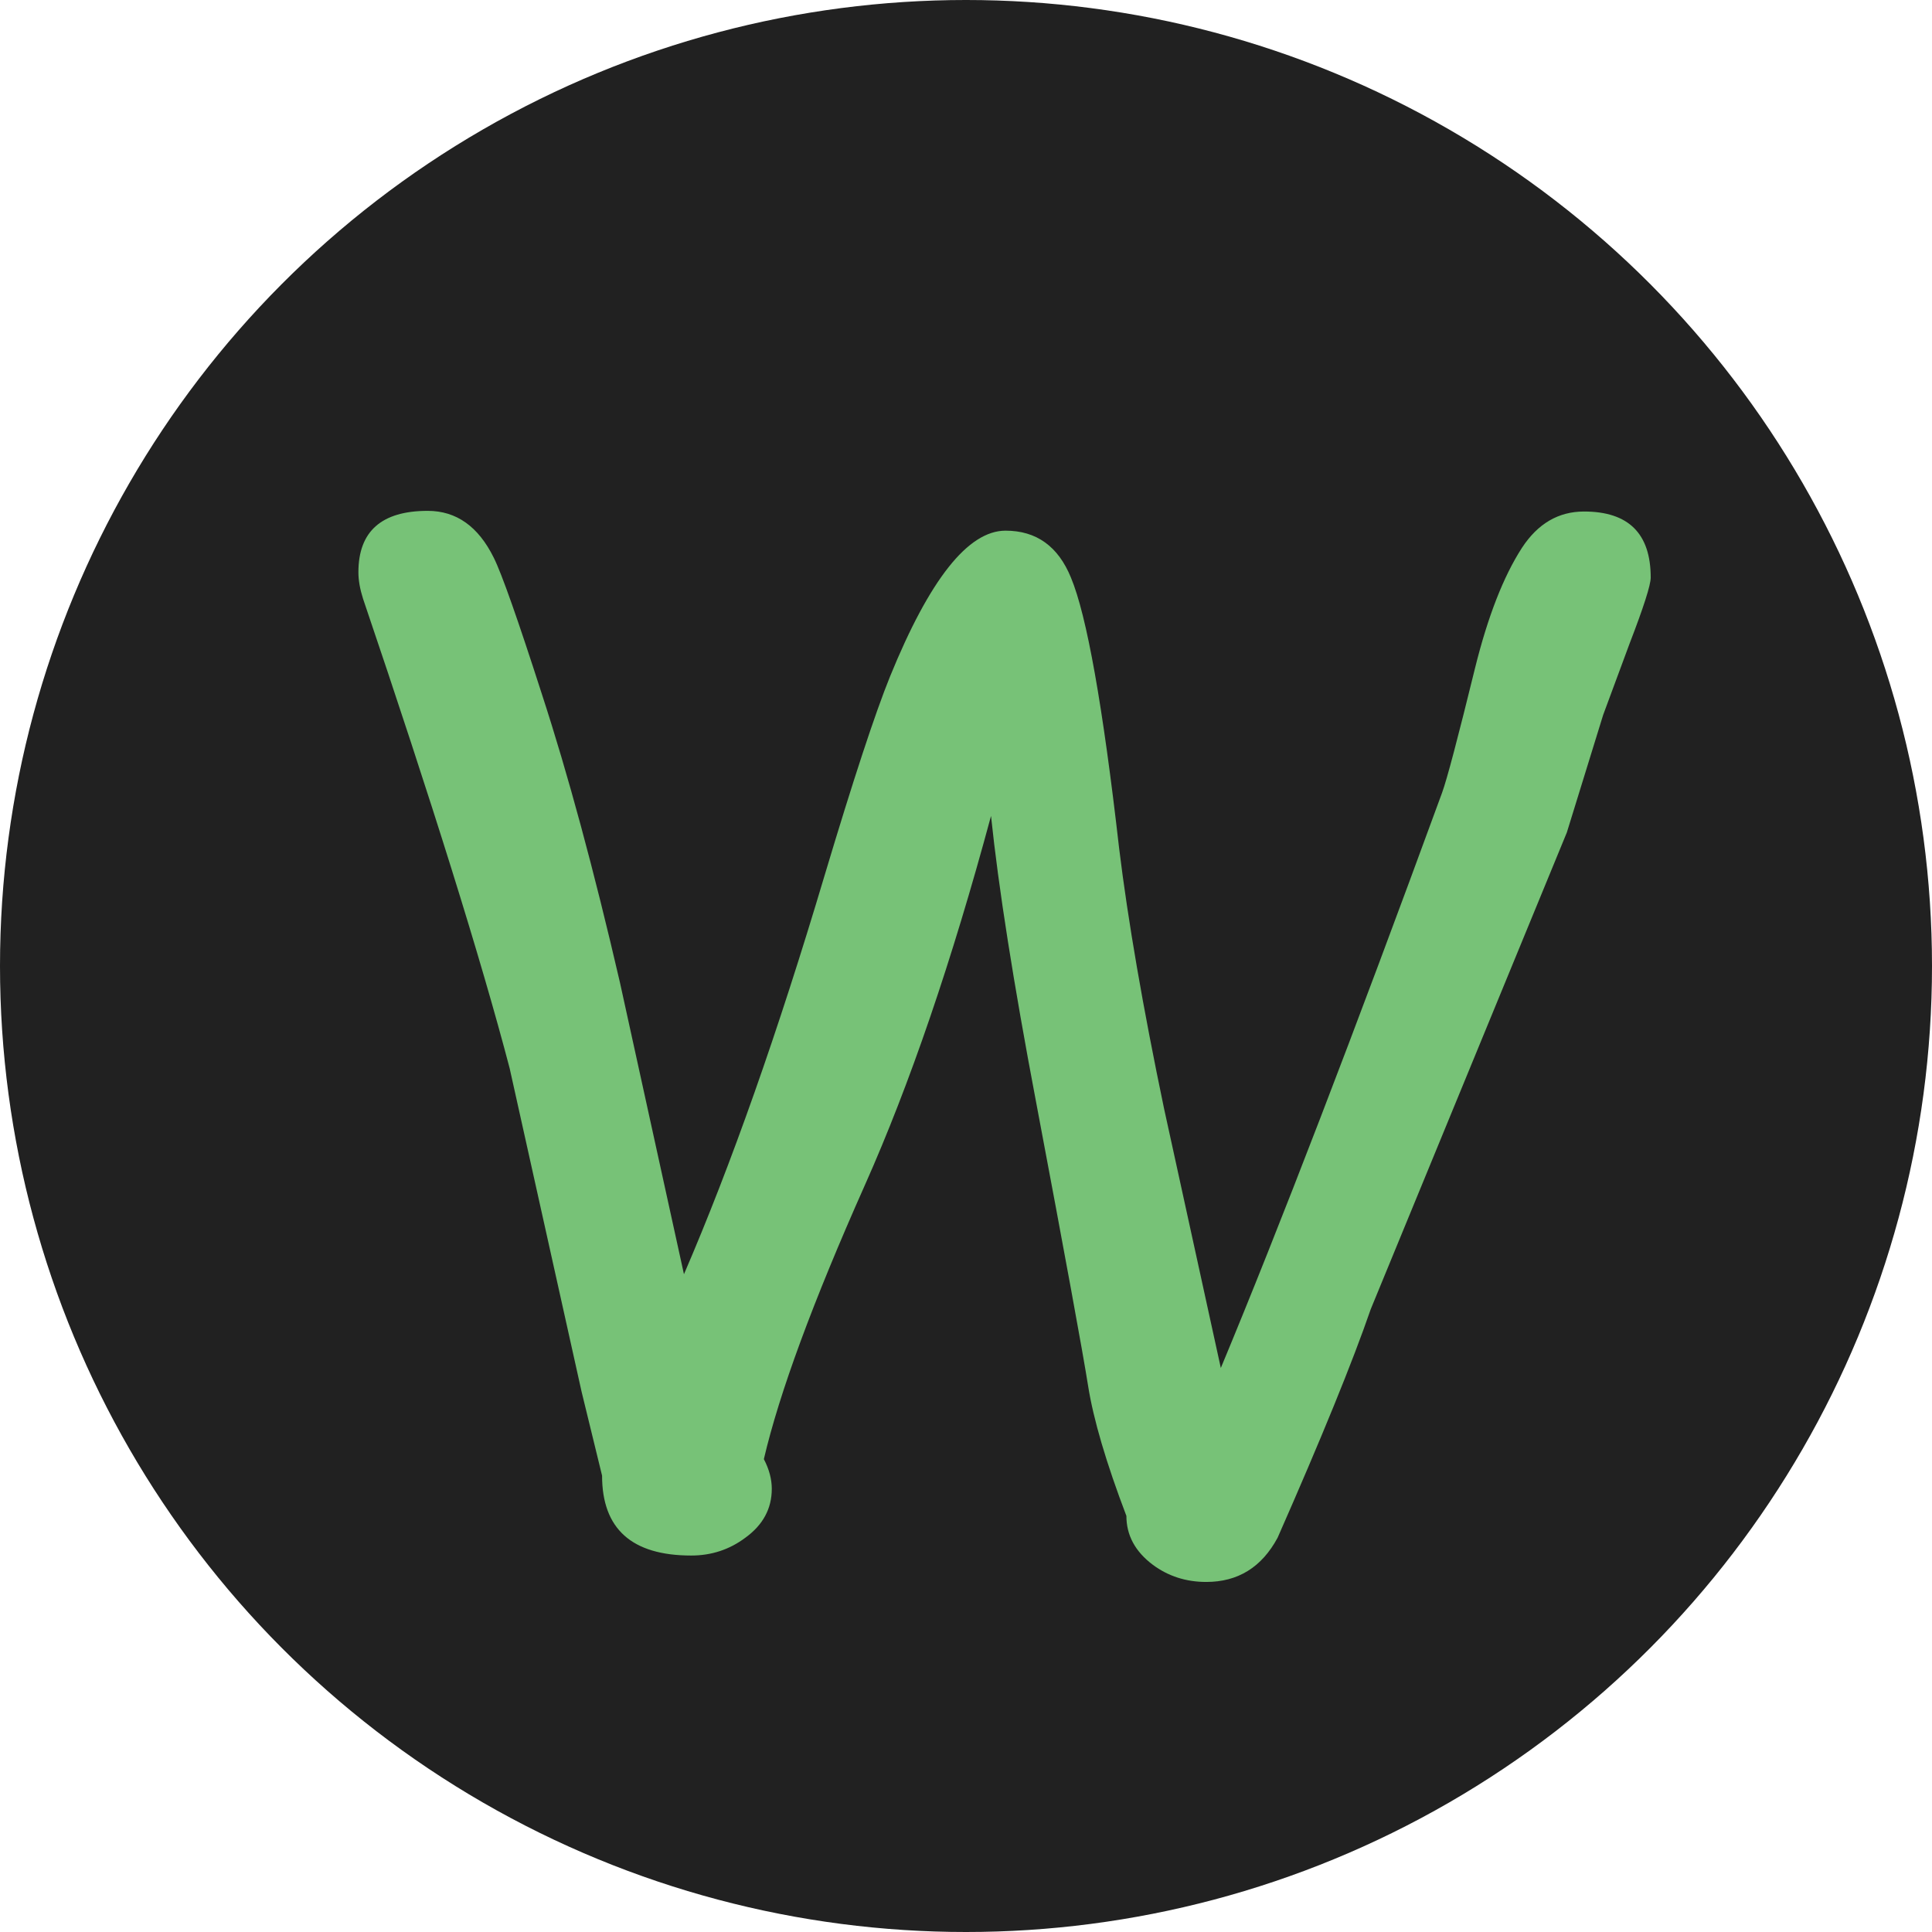 <svg width="500" height="500" viewBox="0 0 500 500" fill="none" xmlns="http://www.w3.org/2000/svg">
<circle cx="250" cy="250" r="250" fill="#212121"/>
<path d="M312.188 409.406C306.948 409.406 302.333 407.925 298.346 404.963C293.788 401.545 291.51 397.329 291.51 392.316C286.269 378.531 282.965 367.308 281.598 358.649C280.23 349.991 275.73 325.438 268.097 284.992C262.286 254.344 258.412 229.735 256.476 211.164C246.336 248.762 235.455 280.606 223.834 306.696C210.39 336.888 201.674 360.529 197.687 377.619C199.054 380.24 199.737 382.803 199.737 385.31C199.737 390.437 197.459 394.652 192.901 397.956C188.8 401.032 184.129 402.57 178.888 402.57C163.507 402.57 155.816 395.677 155.816 381.892L150.519 360.188L131.891 276.447C124.485 248.192 111.839 207.689 93.951 154.938C93.154 152.432 92.755 150.153 92.755 148.103C92.755 137.507 98.736 132.209 110.699 132.209C118.105 132.209 123.801 136.254 127.789 144.343C129.84 148.444 133.998 160.236 140.265 179.719C146.987 200.34 153.709 225.178 160.431 254.23L177.008 329.768C189.199 301.512 201.332 267.105 213.409 226.545C220.815 201.822 226.454 184.675 230.328 175.104C240.582 149.925 250.551 137.336 260.235 137.336C268.211 137.336 273.85 141.381 277.154 149.47C281.256 159.268 285.414 182.624 289.63 219.538C291.909 238.223 295.782 260.668 301.251 286.872L315.948 354.035C331.215 317.349 350.299 267.731 373.199 205.183C374.452 201.765 377.301 190.998 381.744 172.883C385.048 159.553 389.093 149.185 393.878 141.779C397.979 135.513 403.334 132.38 409.942 132.38C421.45 132.38 427.203 138.076 427.203 149.47C427.203 151.407 425.38 157.103 421.734 166.56L414.898 185.017L405.499 215.437L354.742 338.825C350.071 352.383 342.039 372.093 330.646 397.956C326.544 405.59 320.392 409.406 312.188 409.406Z" fill="#77C277"/>
</svg>

